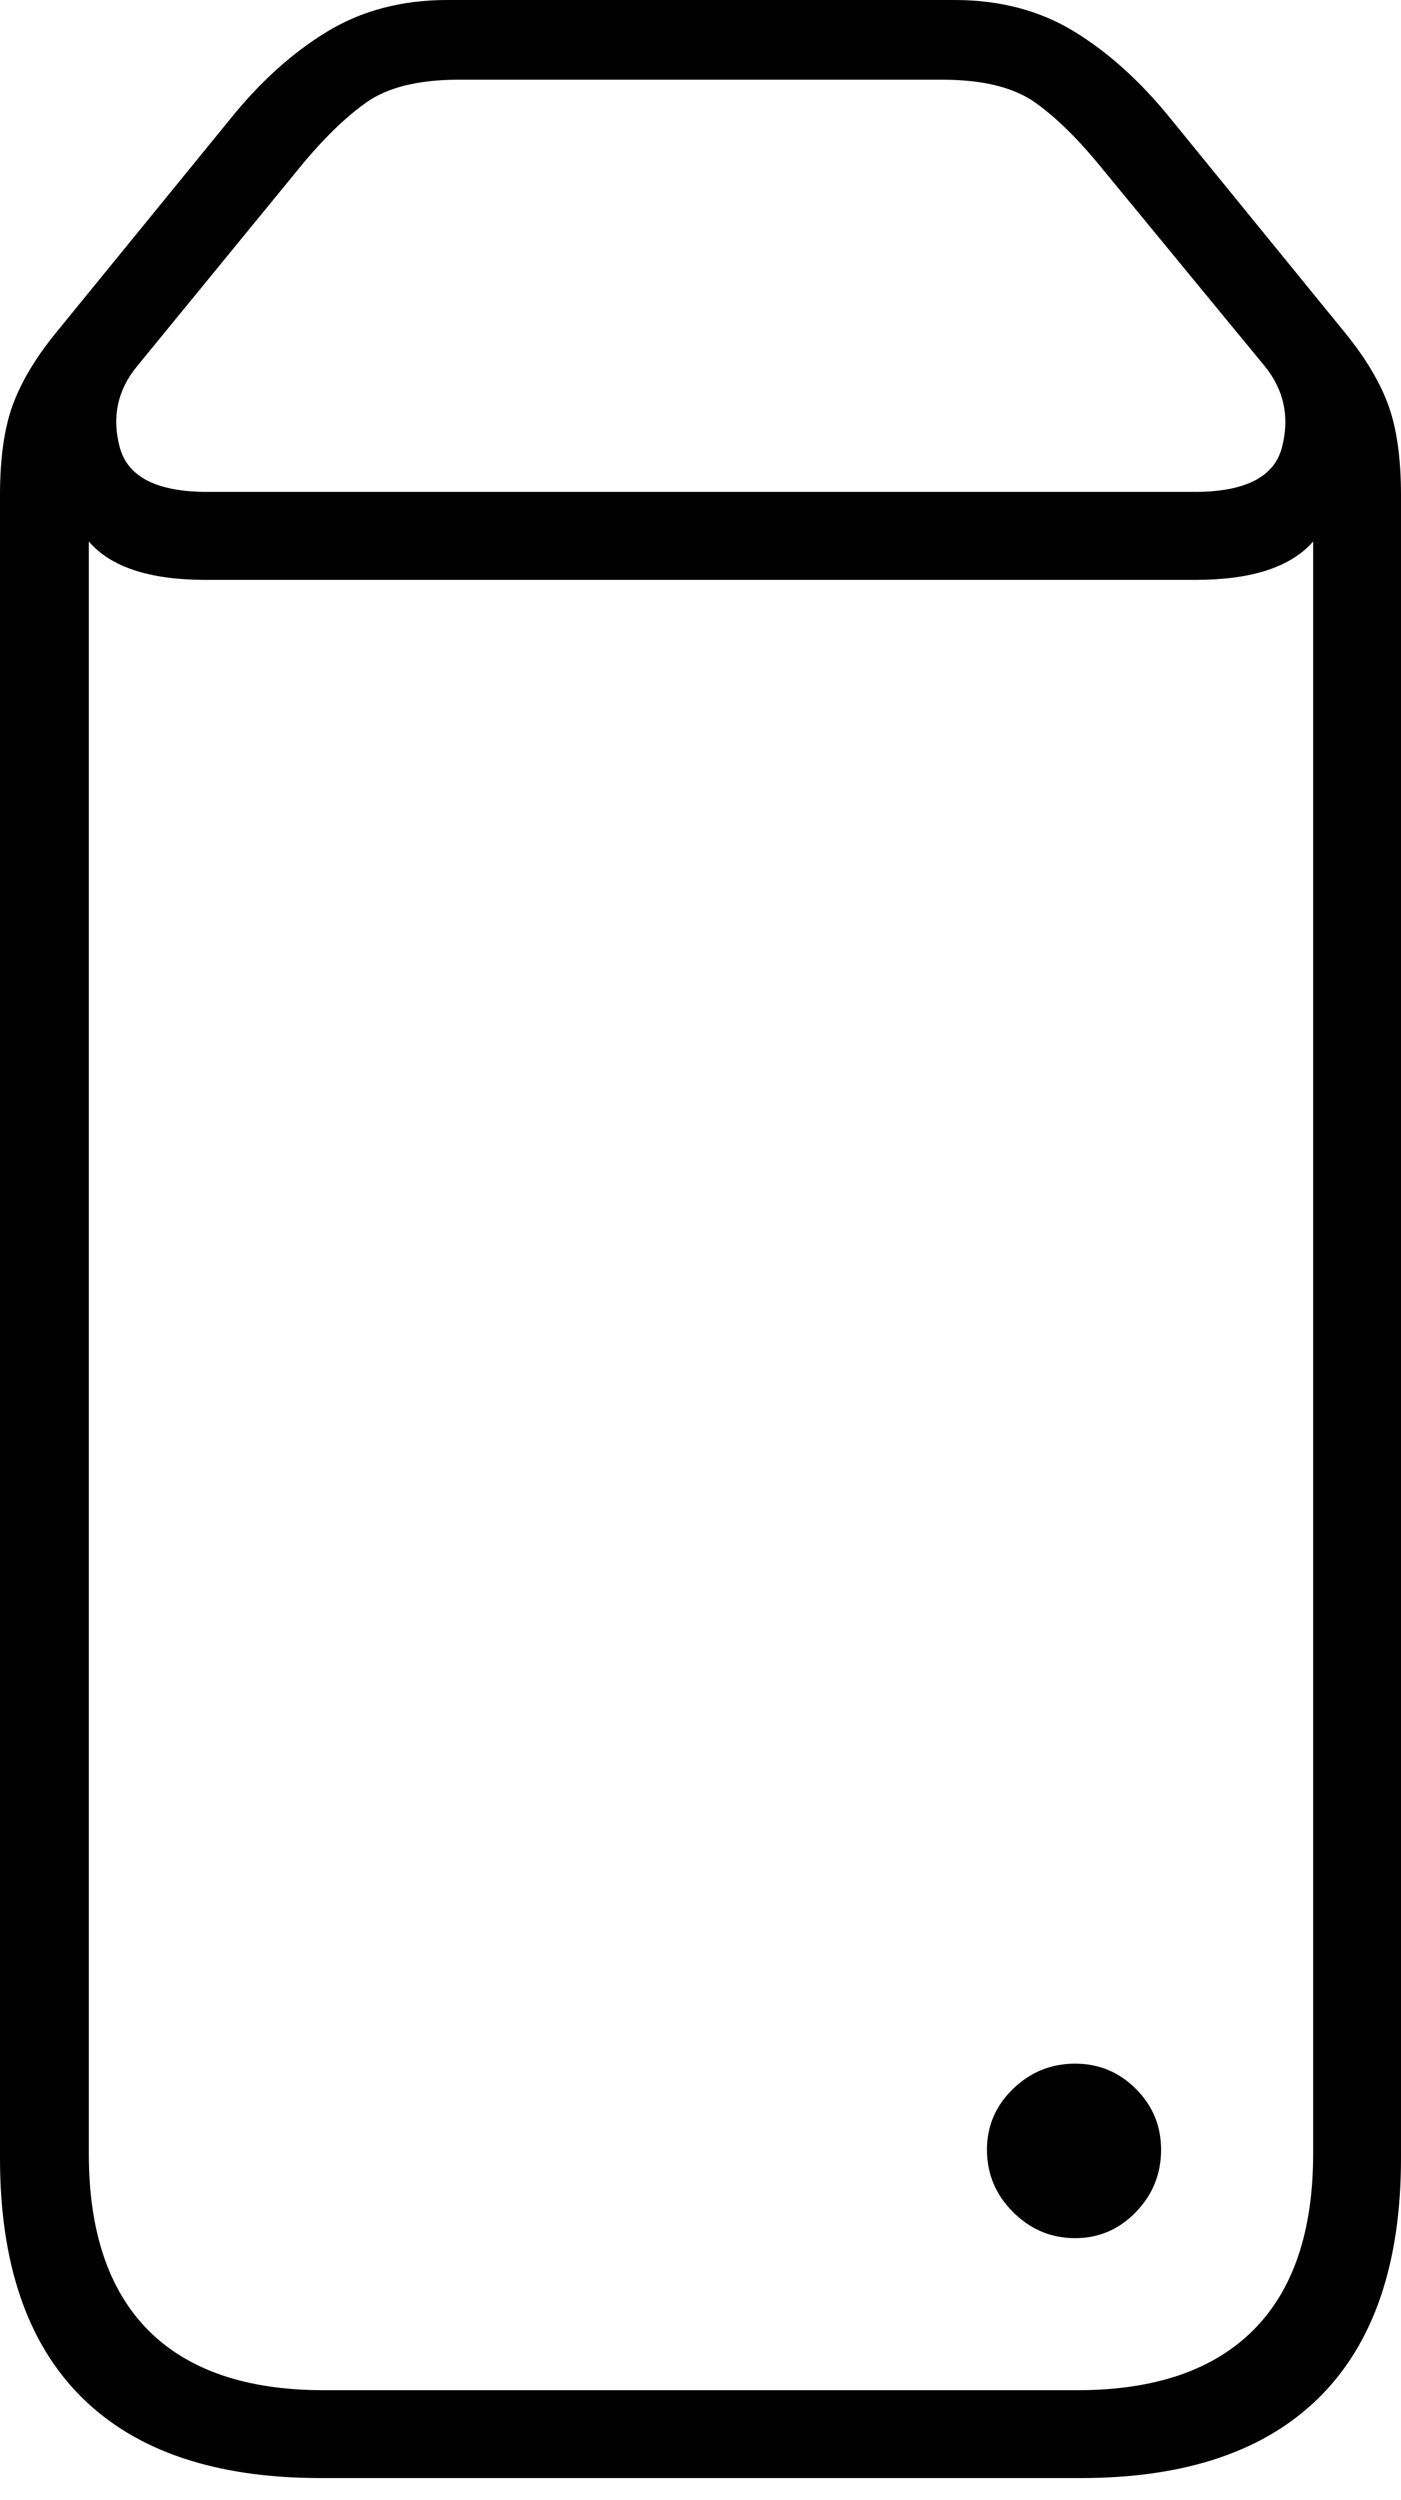 <?xml version="1.0" encoding="UTF-8"?>
<!--Generator: Apple Native CoreSVG 175-->
<!DOCTYPE svg
PUBLIC "-//W3C//DTD SVG 1.1//EN"
       "http://www.w3.org/Graphics/SVG/1.1/DTD/svg11.dtd">
<svg version="1.1" xmlns="http://www.w3.org/2000/svg" xmlns:xlink="http://www.w3.org/1999/xlink" width="11.498" height="20.519">
 <g>
  <rect height="20.519" opacity="0" width="11.498" x="0" y="0"/>
  <path d="M8.823 18.368Q9.116 18.368 9.322 18.154Q9.529 17.941 9.529 17.642Q9.529 17.35 9.322 17.143Q9.116 16.936 8.823 16.936Q8.528 16.936 8.314 17.143Q8.1 17.35 8.1 17.642Q8.1 17.941 8.314 18.154Q8.528 18.368 8.823 18.368ZM0 17.711Q0 19.006 0.668 19.672Q1.336 20.337 2.63 20.337L8.87 20.337Q10.162 20.337 10.83 19.672Q11.498 19.006 11.498 17.711L11.498 4.066Q11.498 3.613 11.395 3.328Q11.292 3.043 11.042 2.735L9.613 0.981Q9.242 0.52 8.818 0.26Q8.394 0 7.833 0L3.672 0Q3.111 0 2.684 0.26Q2.256 0.52 1.886 0.981L0.456 2.735Q0.206 3.043 0.103 3.328Q0 3.613 0 4.066ZM0.729 17.675L0.729 4.444Q0.999 4.759 1.687 4.759L9.811 4.759Q10.502 4.759 10.777 4.444L10.777 17.675Q10.777 18.633 10.284 19.125Q9.791 19.616 8.841 19.616L2.657 19.616Q1.707 19.616 1.218 19.125Q0.729 18.633 0.729 17.675ZM1.123 3.008L2.452 1.384Q2.741 1.029 3.006 0.841Q3.27 0.654 3.766 0.654L7.732 0.654Q8.23 0.654 8.495 0.841Q8.759 1.029 9.046 1.384L10.382 3.008Q10.616 3.299 10.522 3.668Q10.429 4.037 9.803 4.037L1.702 4.037Q1.079 4.037 0.982 3.668Q0.885 3.299 1.123 3.008Z" fill="#000000"/>
 </g>
</svg>
